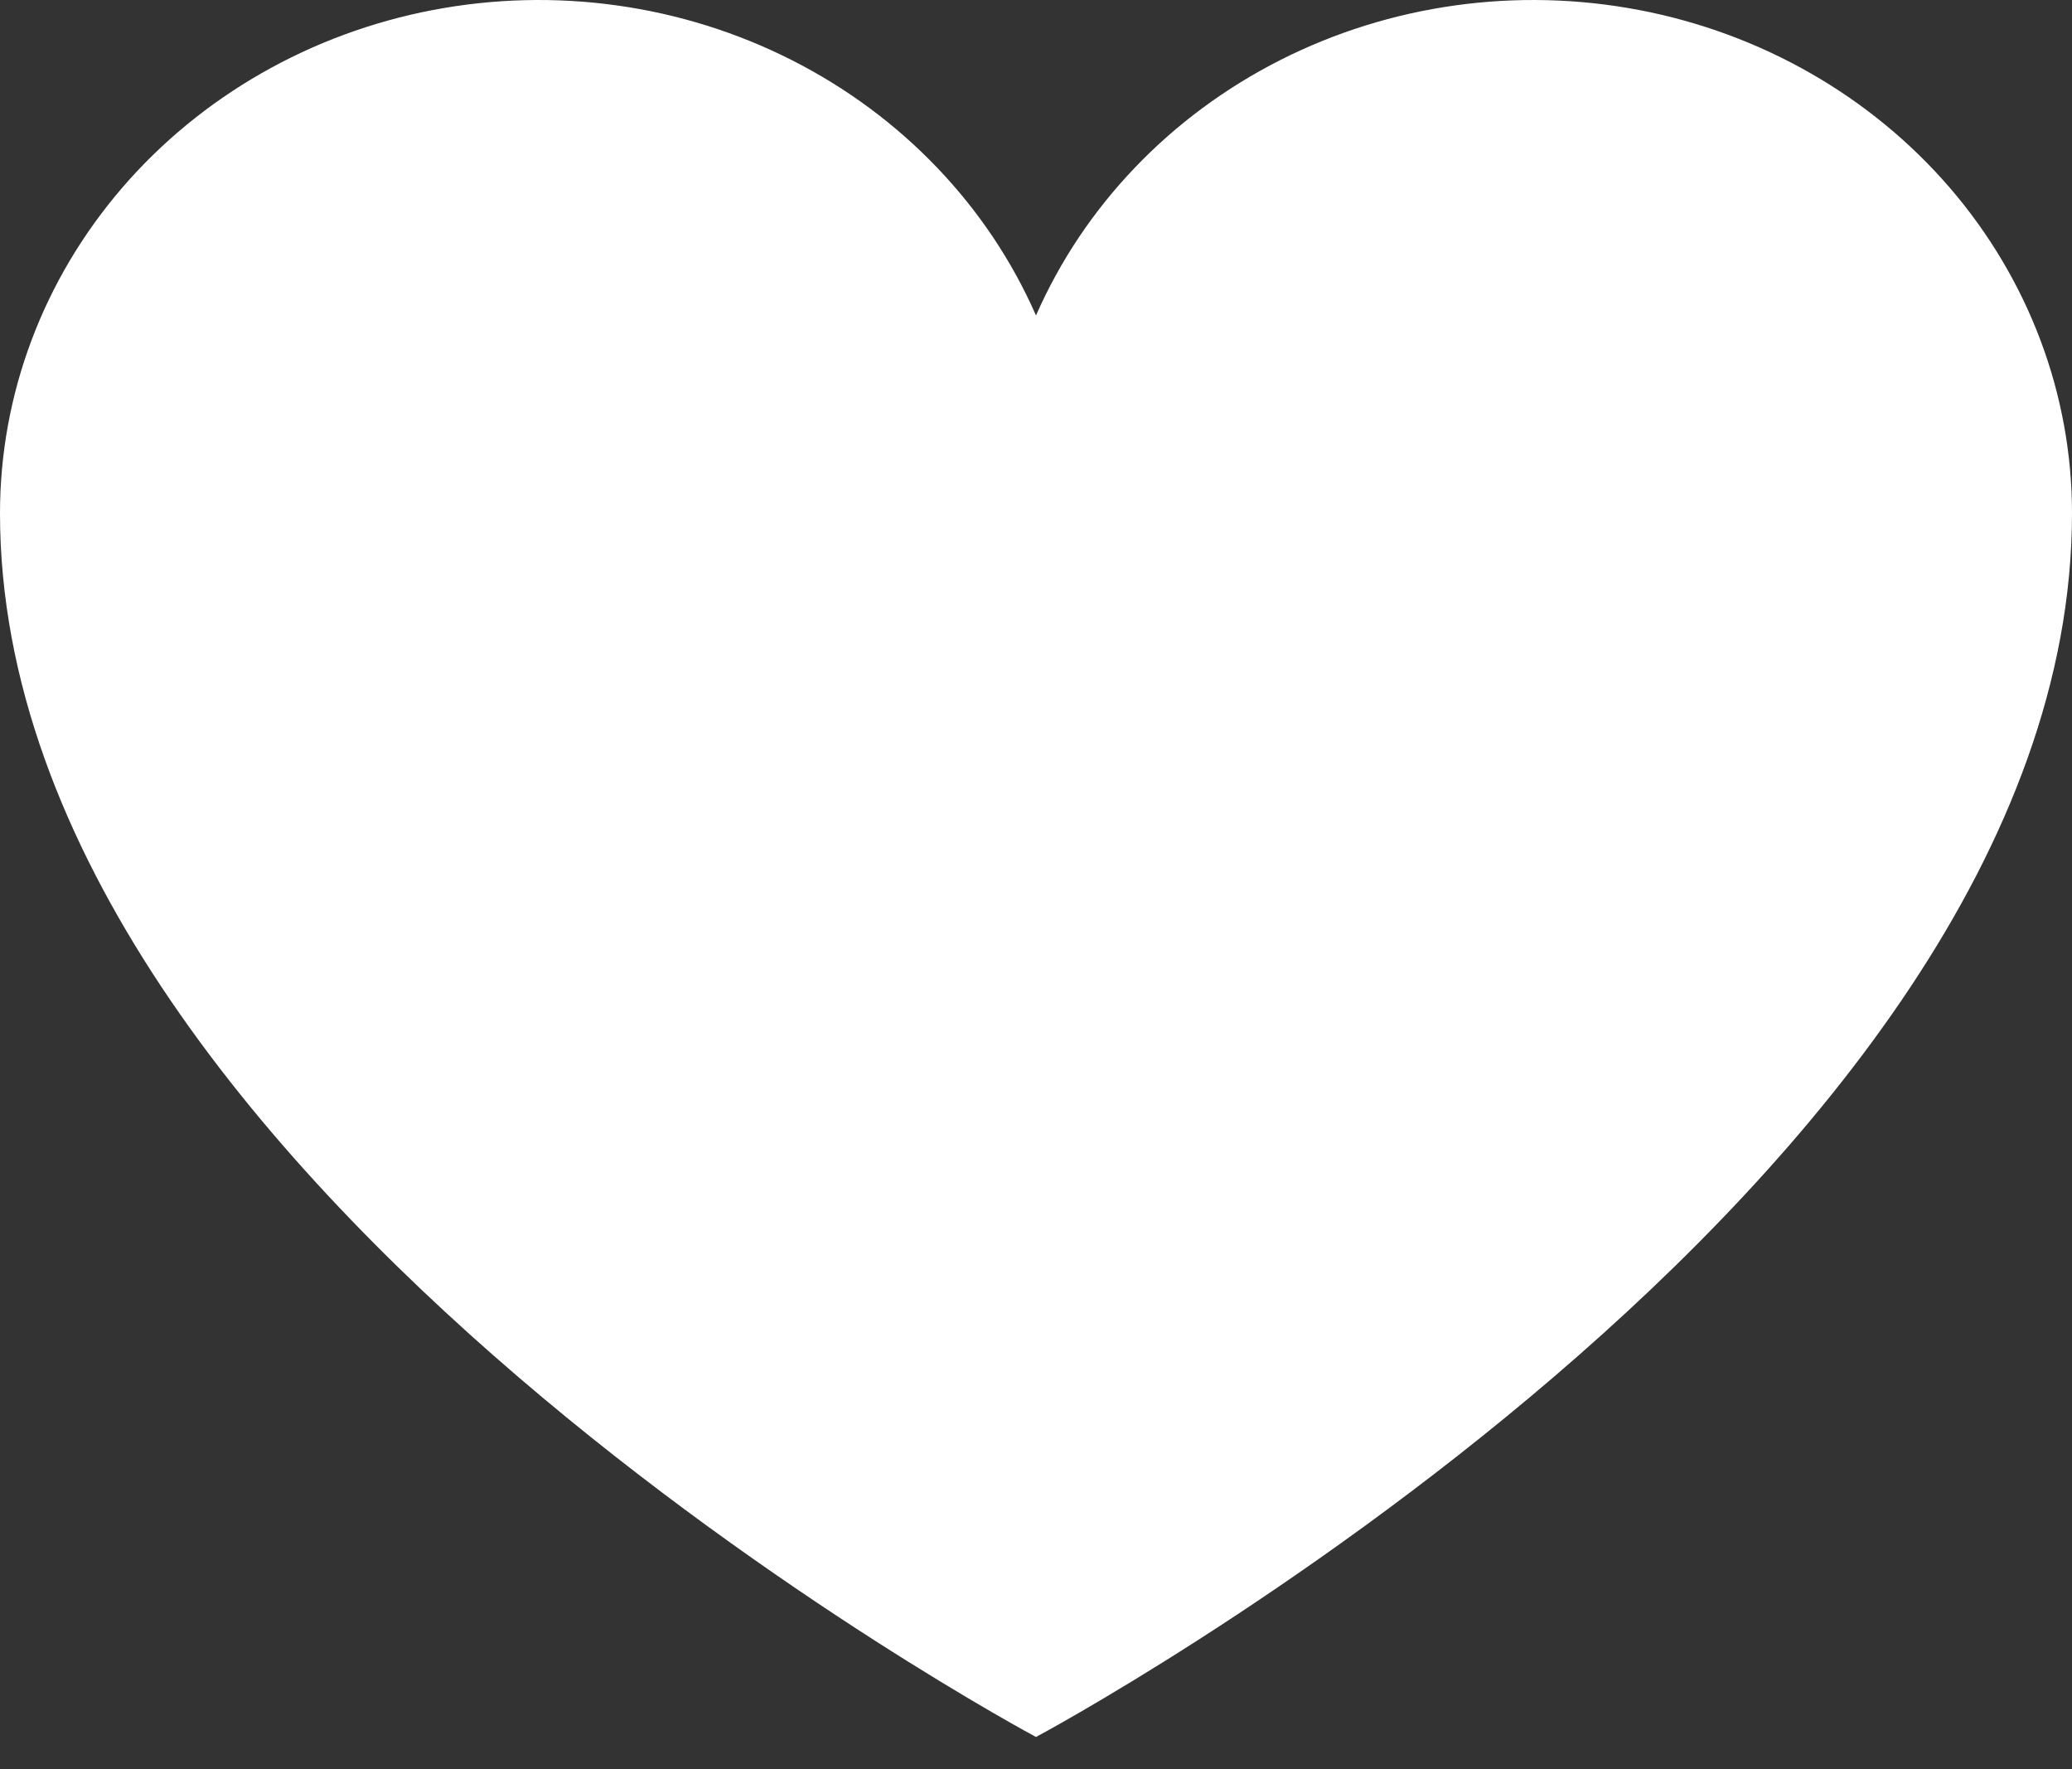 <svg width="41" height="35" viewBox="0 0 41 35" fill="none" xmlns="http://www.w3.org/2000/svg">
<rect x="0" y="0" width="41" height="35" fill="#333333" stroke="none"/>
<path d="M20.5 34.364C20.5 34.364 0 23.43 0 10.153C0 7.806 0.854 5.532 2.416 3.717C3.978 1.903 6.152 0.659 8.567 0.198C10.983 -0.263 13.492 0.087 15.667 1.189C17.843 2.291 19.55 4.076 20.5 6.241L20.5 6.241C21.45 4.076 23.157 2.291 25.332 1.189C27.508 0.087 30.017 -0.263 32.433 0.198C34.849 0.659 37.022 1.903 38.584 3.717C40.146 5.532 41 7.806 41 10.153C41 23.43 20.5 34.364 20.5 34.364Z" fill="white"/>
</svg>
